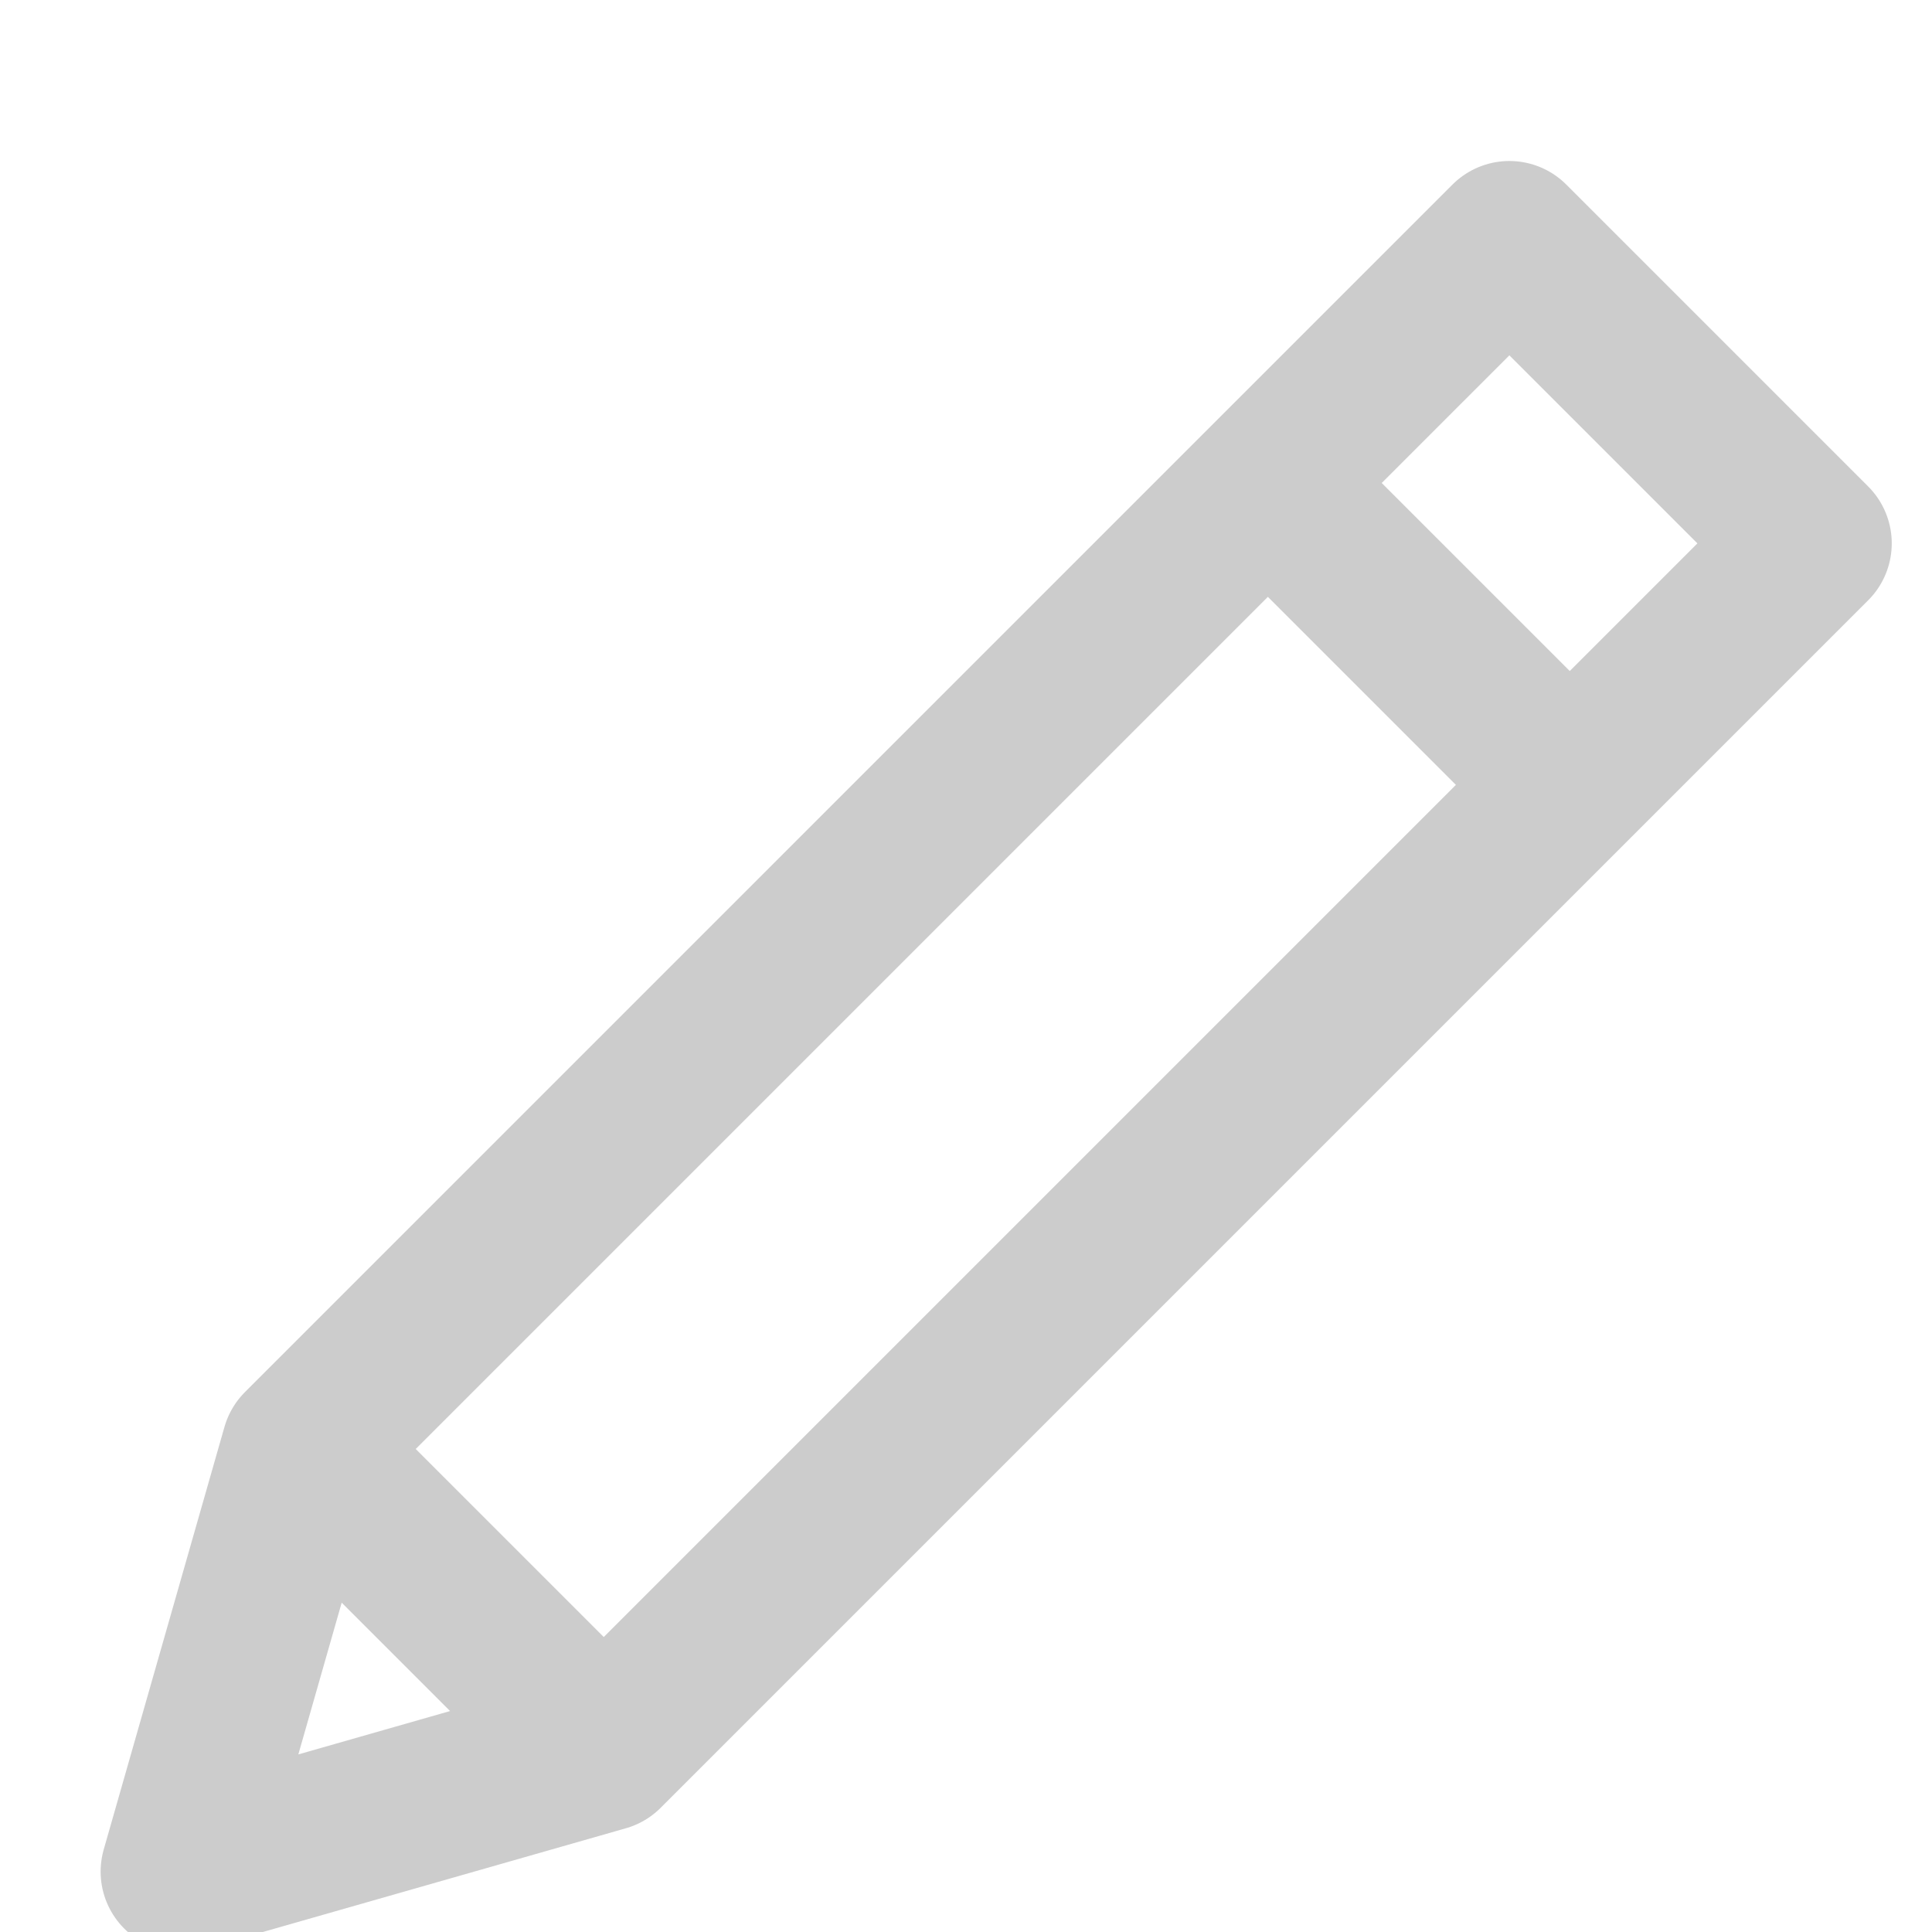 <svg xmlns="http://www.w3.org/2000/svg" width="24" height="24" fill="none" viewBox="0 0 24 24"><g clip-path="url(#clip0)"><path stroke="#000" stroke-linecap="round" stroke-linejoin="round" stroke-width="2" d="M22.5 6.75L18.75 3L3.75 18L2.25 23.25L7.5 21.75L22.5 6.75ZM15.75 6L19.5 9.75L15.75 6ZM3.75 18L7.5 21.75L3.75 18Z" opacity=".2"/></g><defs><clipPath id="clip0"><rect width="24" height="24" fill="#fff"/></clipPath></defs></svg>
